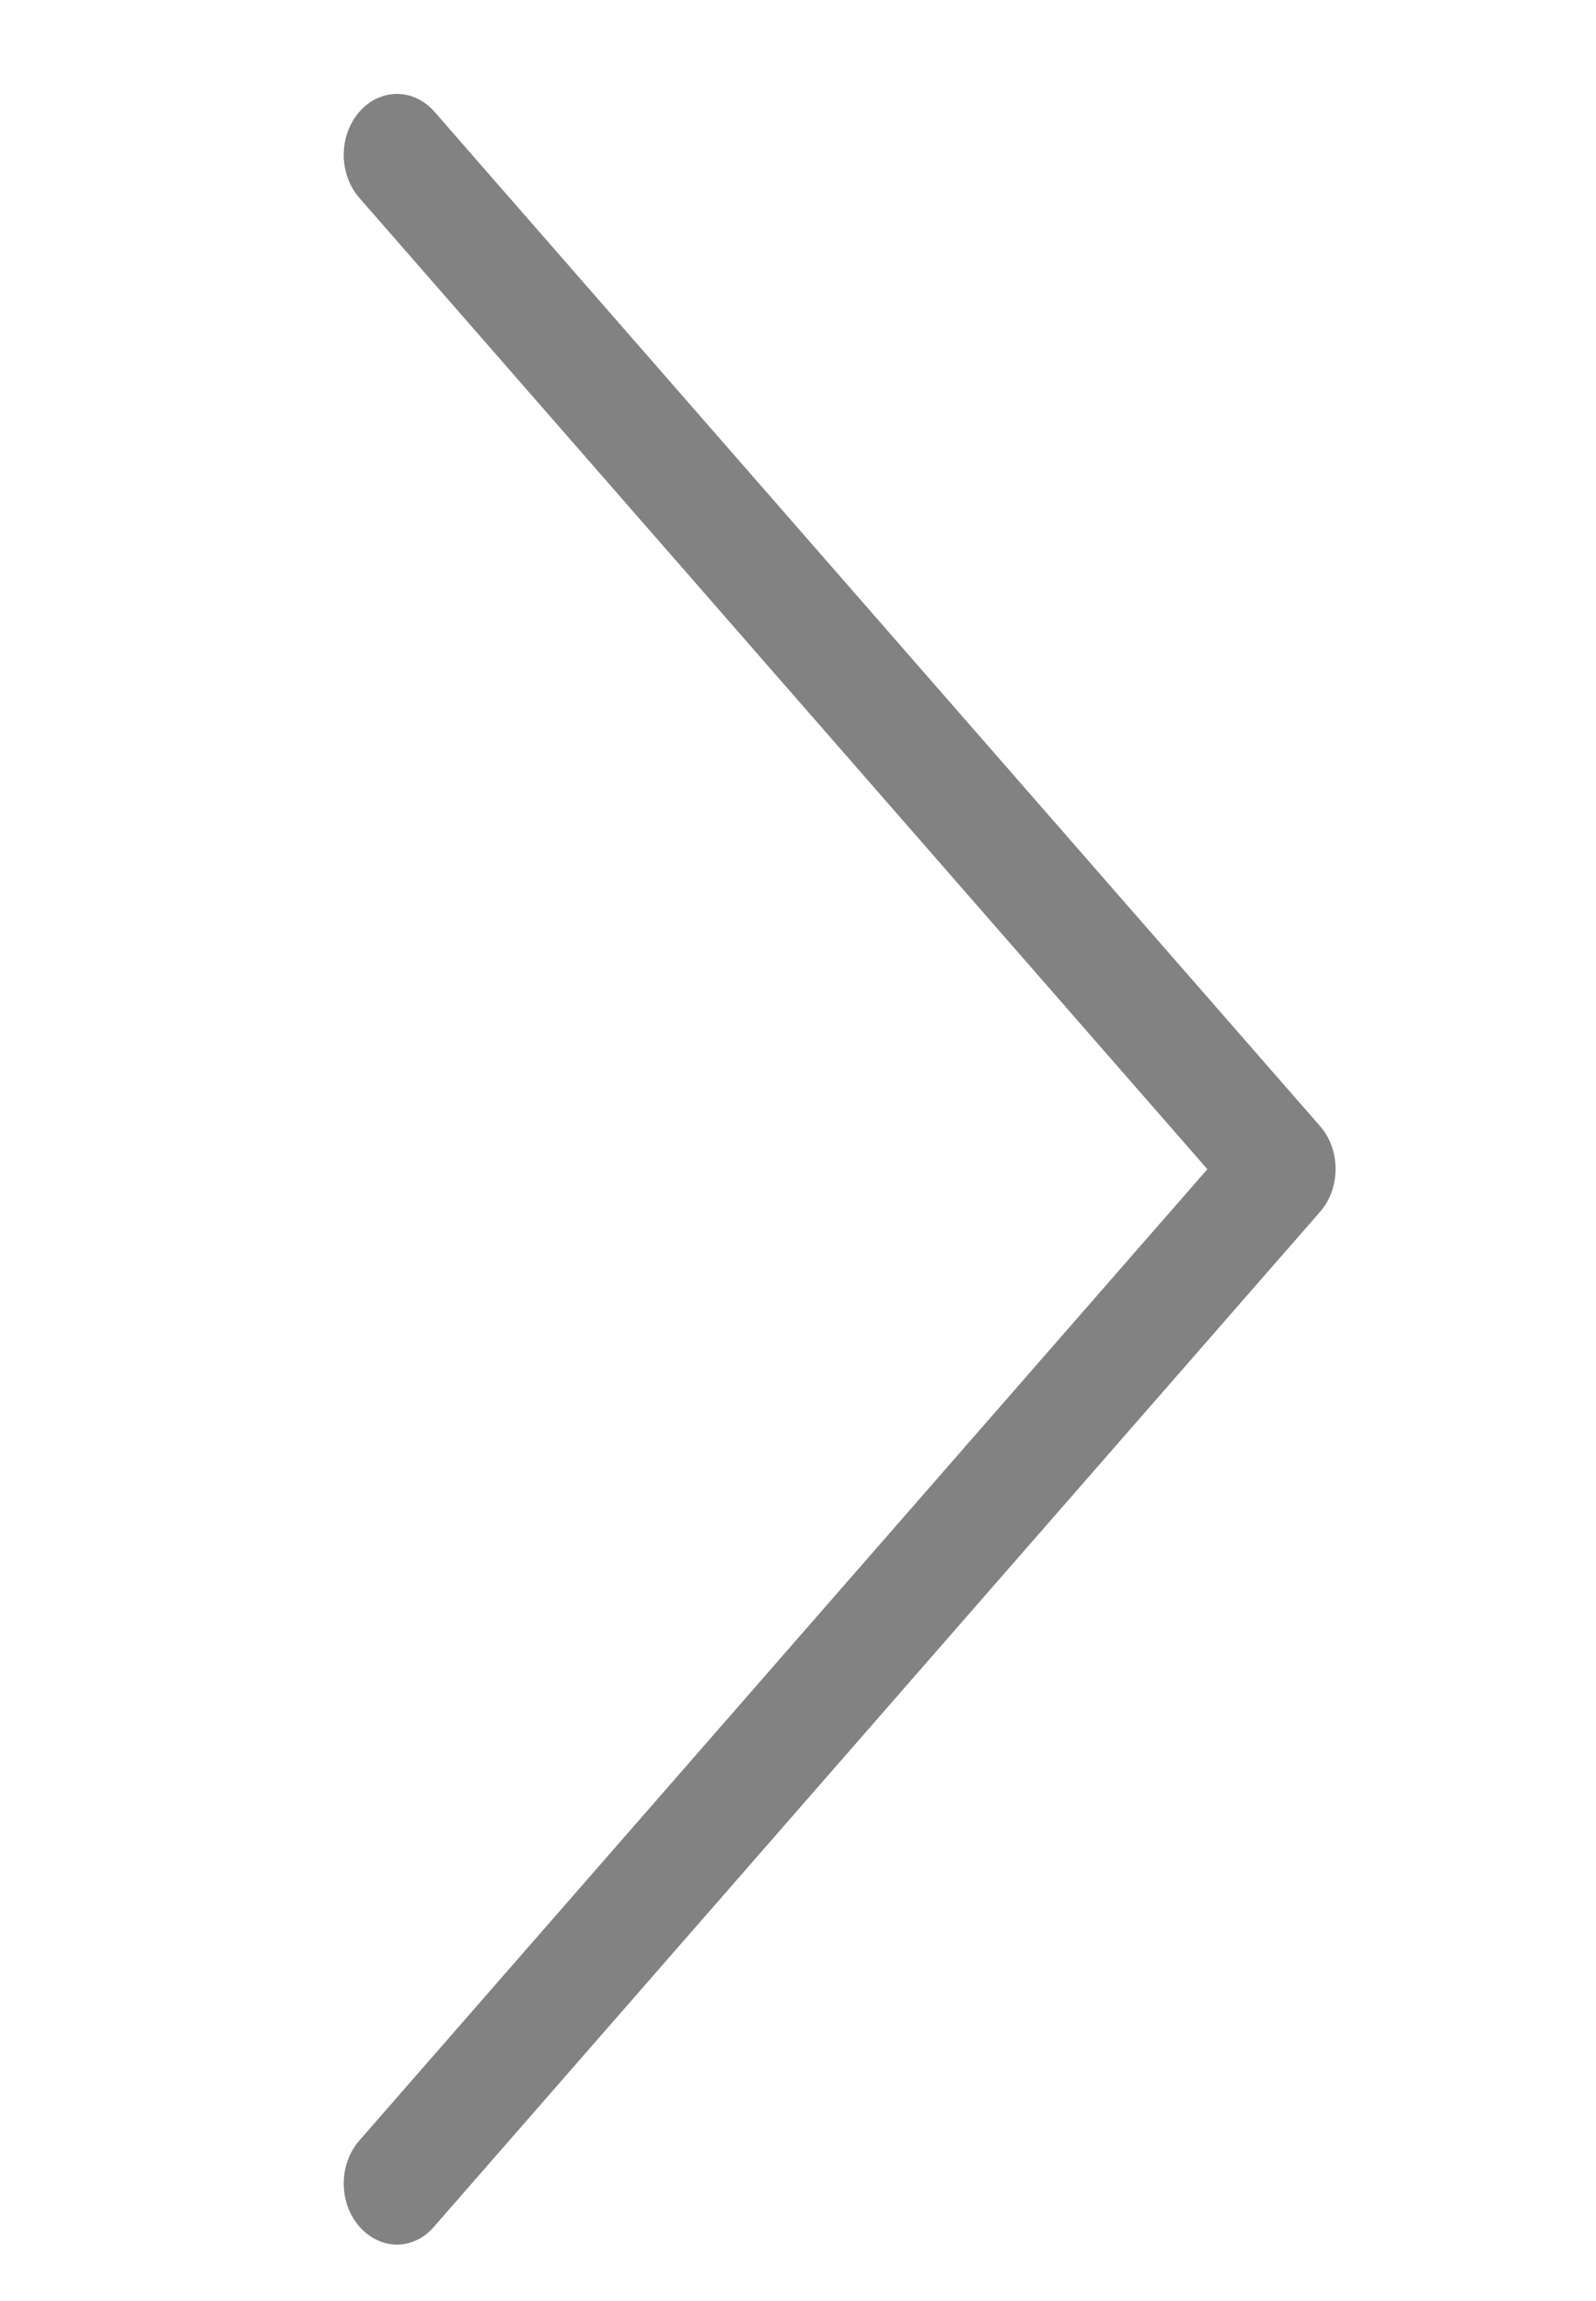 <?xml version="1.0" encoding="utf-8"?>
<!-- Generator: Adobe Illustrator 16.0.0, SVG Export Plug-In . SVG Version: 6.00 Build 0)  -->
<!DOCTYPE svg PUBLIC "-//W3C//DTD SVG 1.1//EN" "http://www.w3.org/Graphics/SVG/1.1/DTD/svg11.dtd">
<svg version="1.1" id="Capa_1" xmlns="http://www.w3.org/2000/svg" xmlns:xlink="http://www.w3.org/1999/xlink" x="0px" y="0px"
	 width="170px" height="245px" viewBox="27.063 -24.5 170 245" enable-background="new 27.063 -24.5 170 245" xml:space="preserve">
<g>
	<path fill="#828282" d="M167.693,95.434L73.347-12.593c-2.222-2.542-5.784-2.542-8.006,0c-2.221,2.544-2.221,6.623,0,9.167
		l90.325,103.42l-90.324,103.42c-2.221,2.542-2.221,6.622,0,9.166c1.09,1.247,2.557,1.919,3.982,1.919
		c1.425,0,2.892-0.624,3.982-1.92l94.347-108.027C169.874,102.057,169.874,97.93,167.693,95.434z"/>
</g>
</svg>
